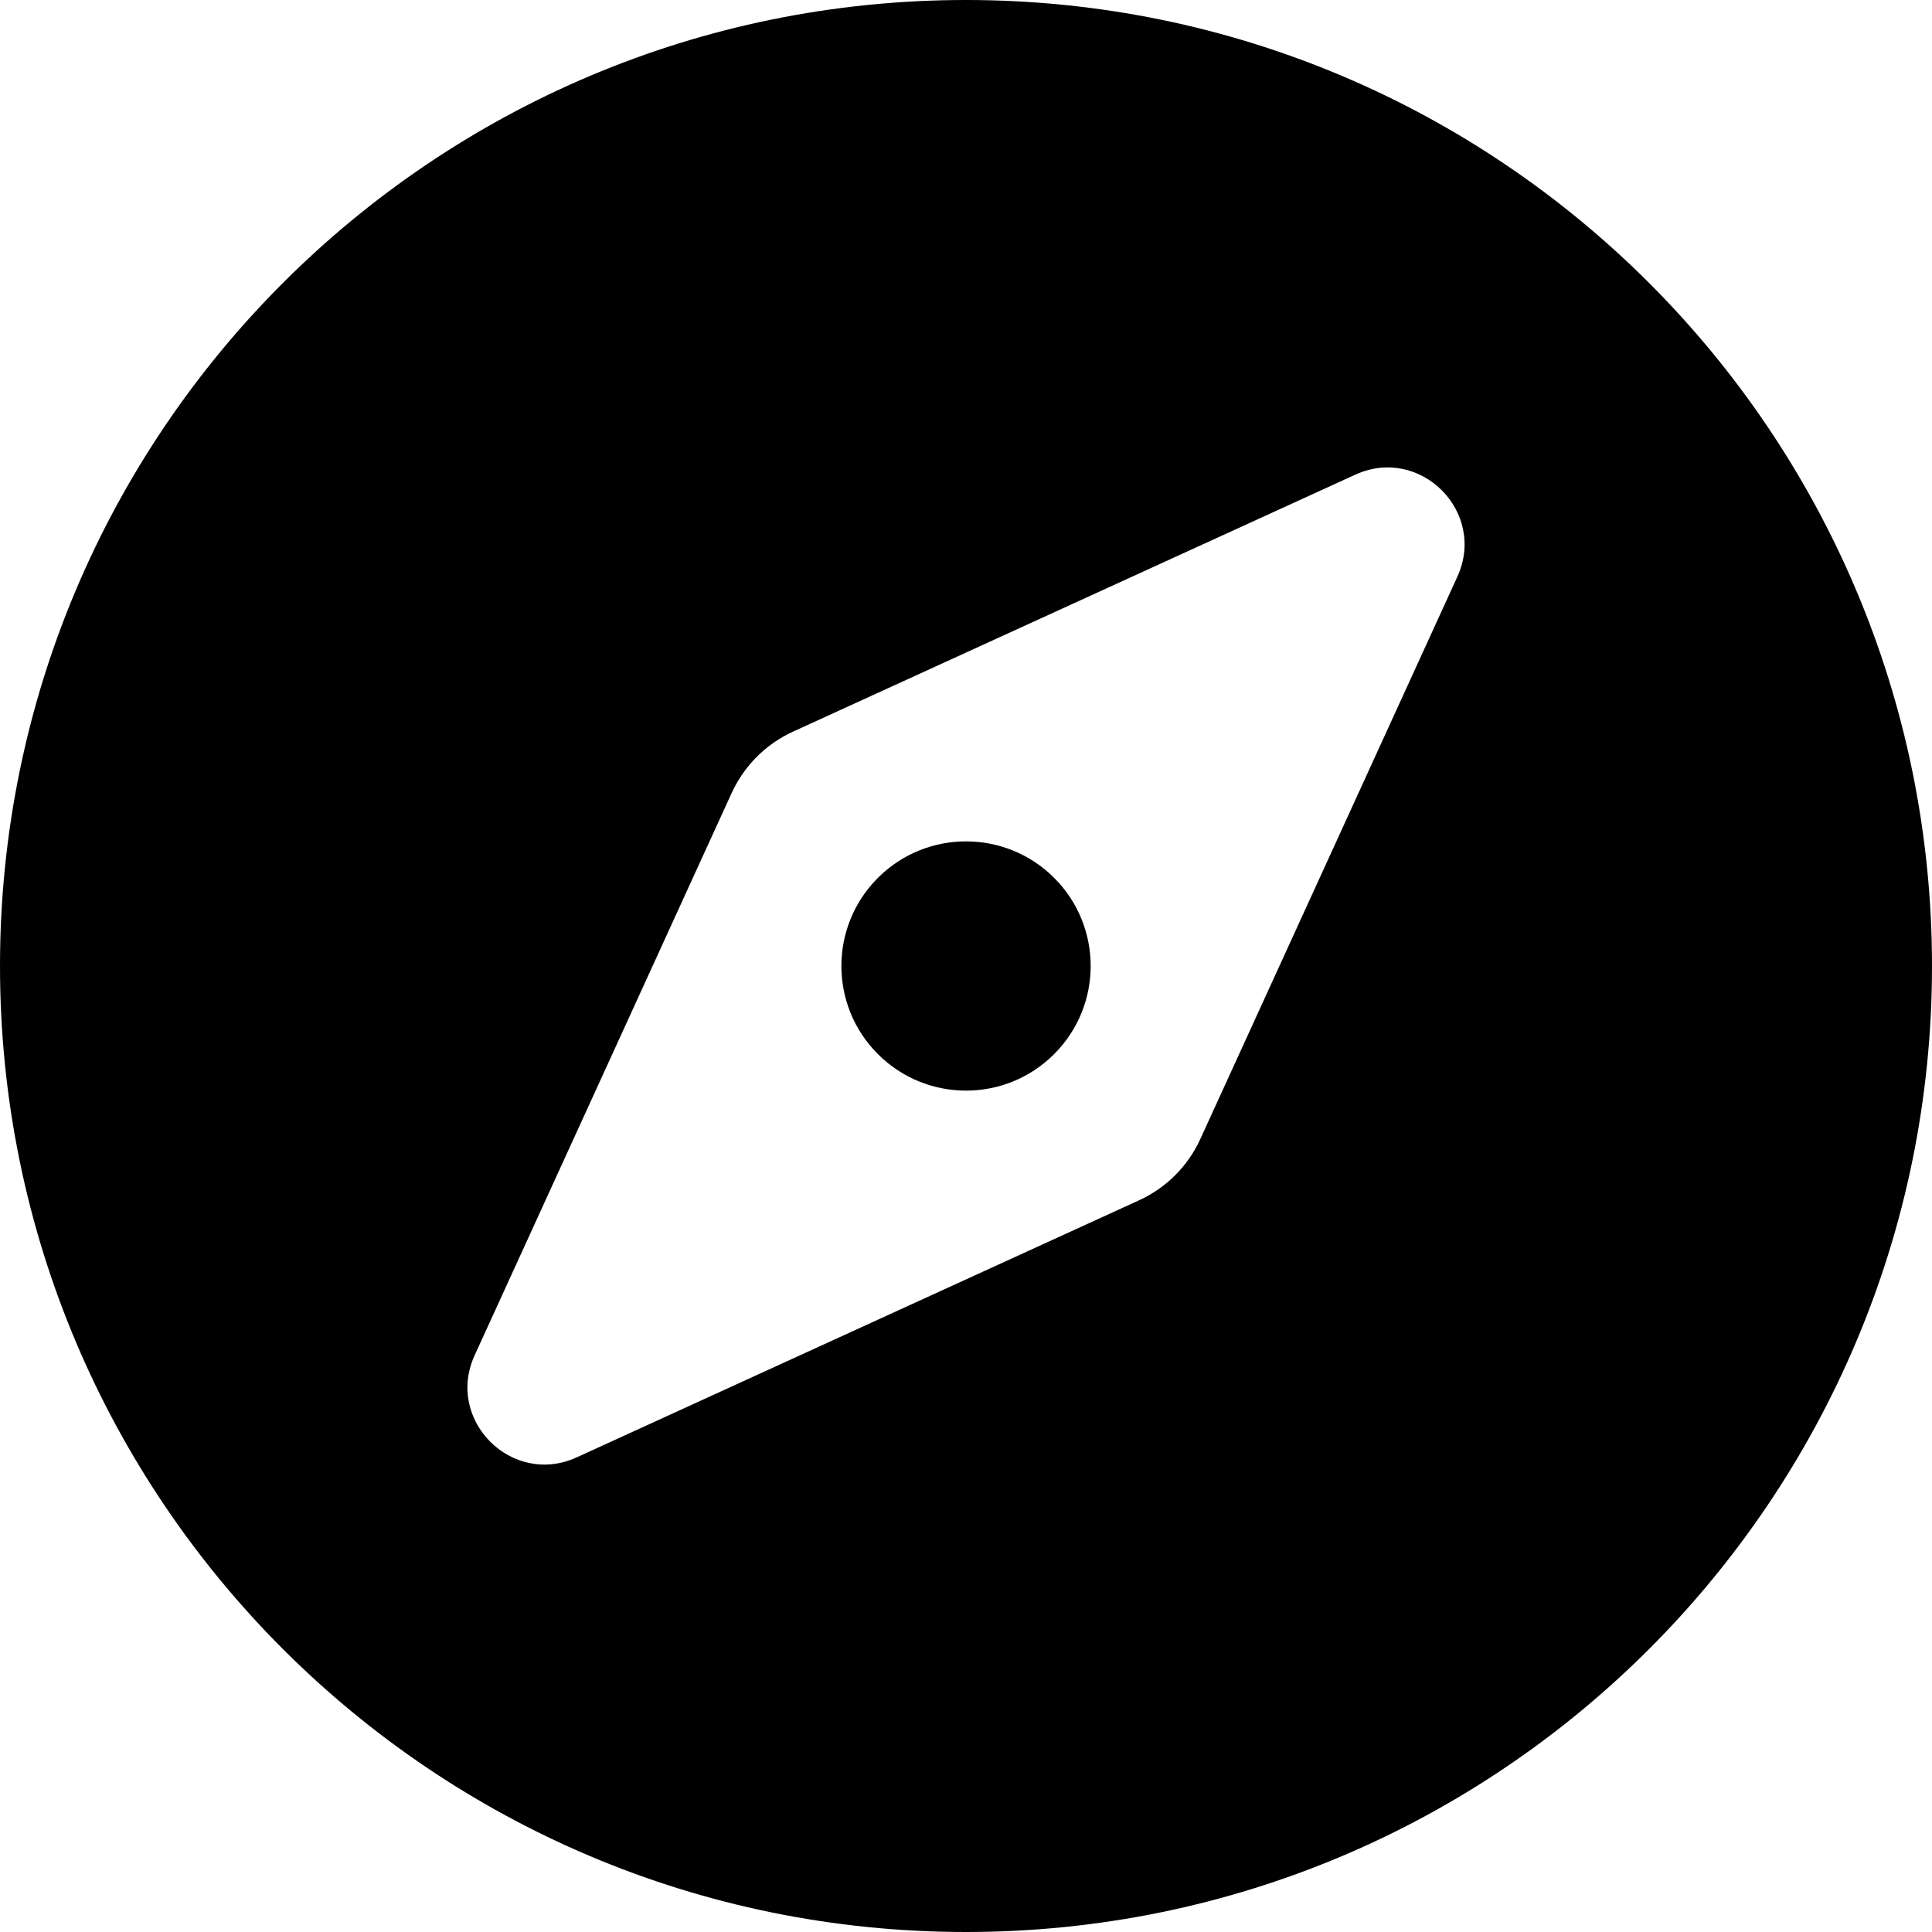 <svg width="40" height="40" viewBox="0 0 40 40" fill="none" xmlns="http://www.w3.org/2000/svg">
<path d="M18.176 18.175C17.168 19.183 17.168 20.817 18.176 21.824C19.183 22.832 20.818 22.832 21.825 21.824C22.833 20.816 22.833 19.182 21.825 18.175C20.817 17.168 19.183 17.168 18.176 18.175ZM20 0C8.954 0 0 8.954 0 20C0 31.046 8.954 40 20 40C31.046 40 40 31.046 40 20C40 8.954 31.046 0 20 0ZM30.173 11.94L24.852 23.581C24.595 24.144 24.144 24.595 23.581 24.852L11.94 30.173C10.598 30.786 9.214 29.402 9.827 28.06L15.148 16.419C15.406 15.856 15.857 15.404 16.42 15.147L28.061 9.827C29.403 9.214 30.786 10.597 30.173 11.94Z" fill="black"/>
</svg>
